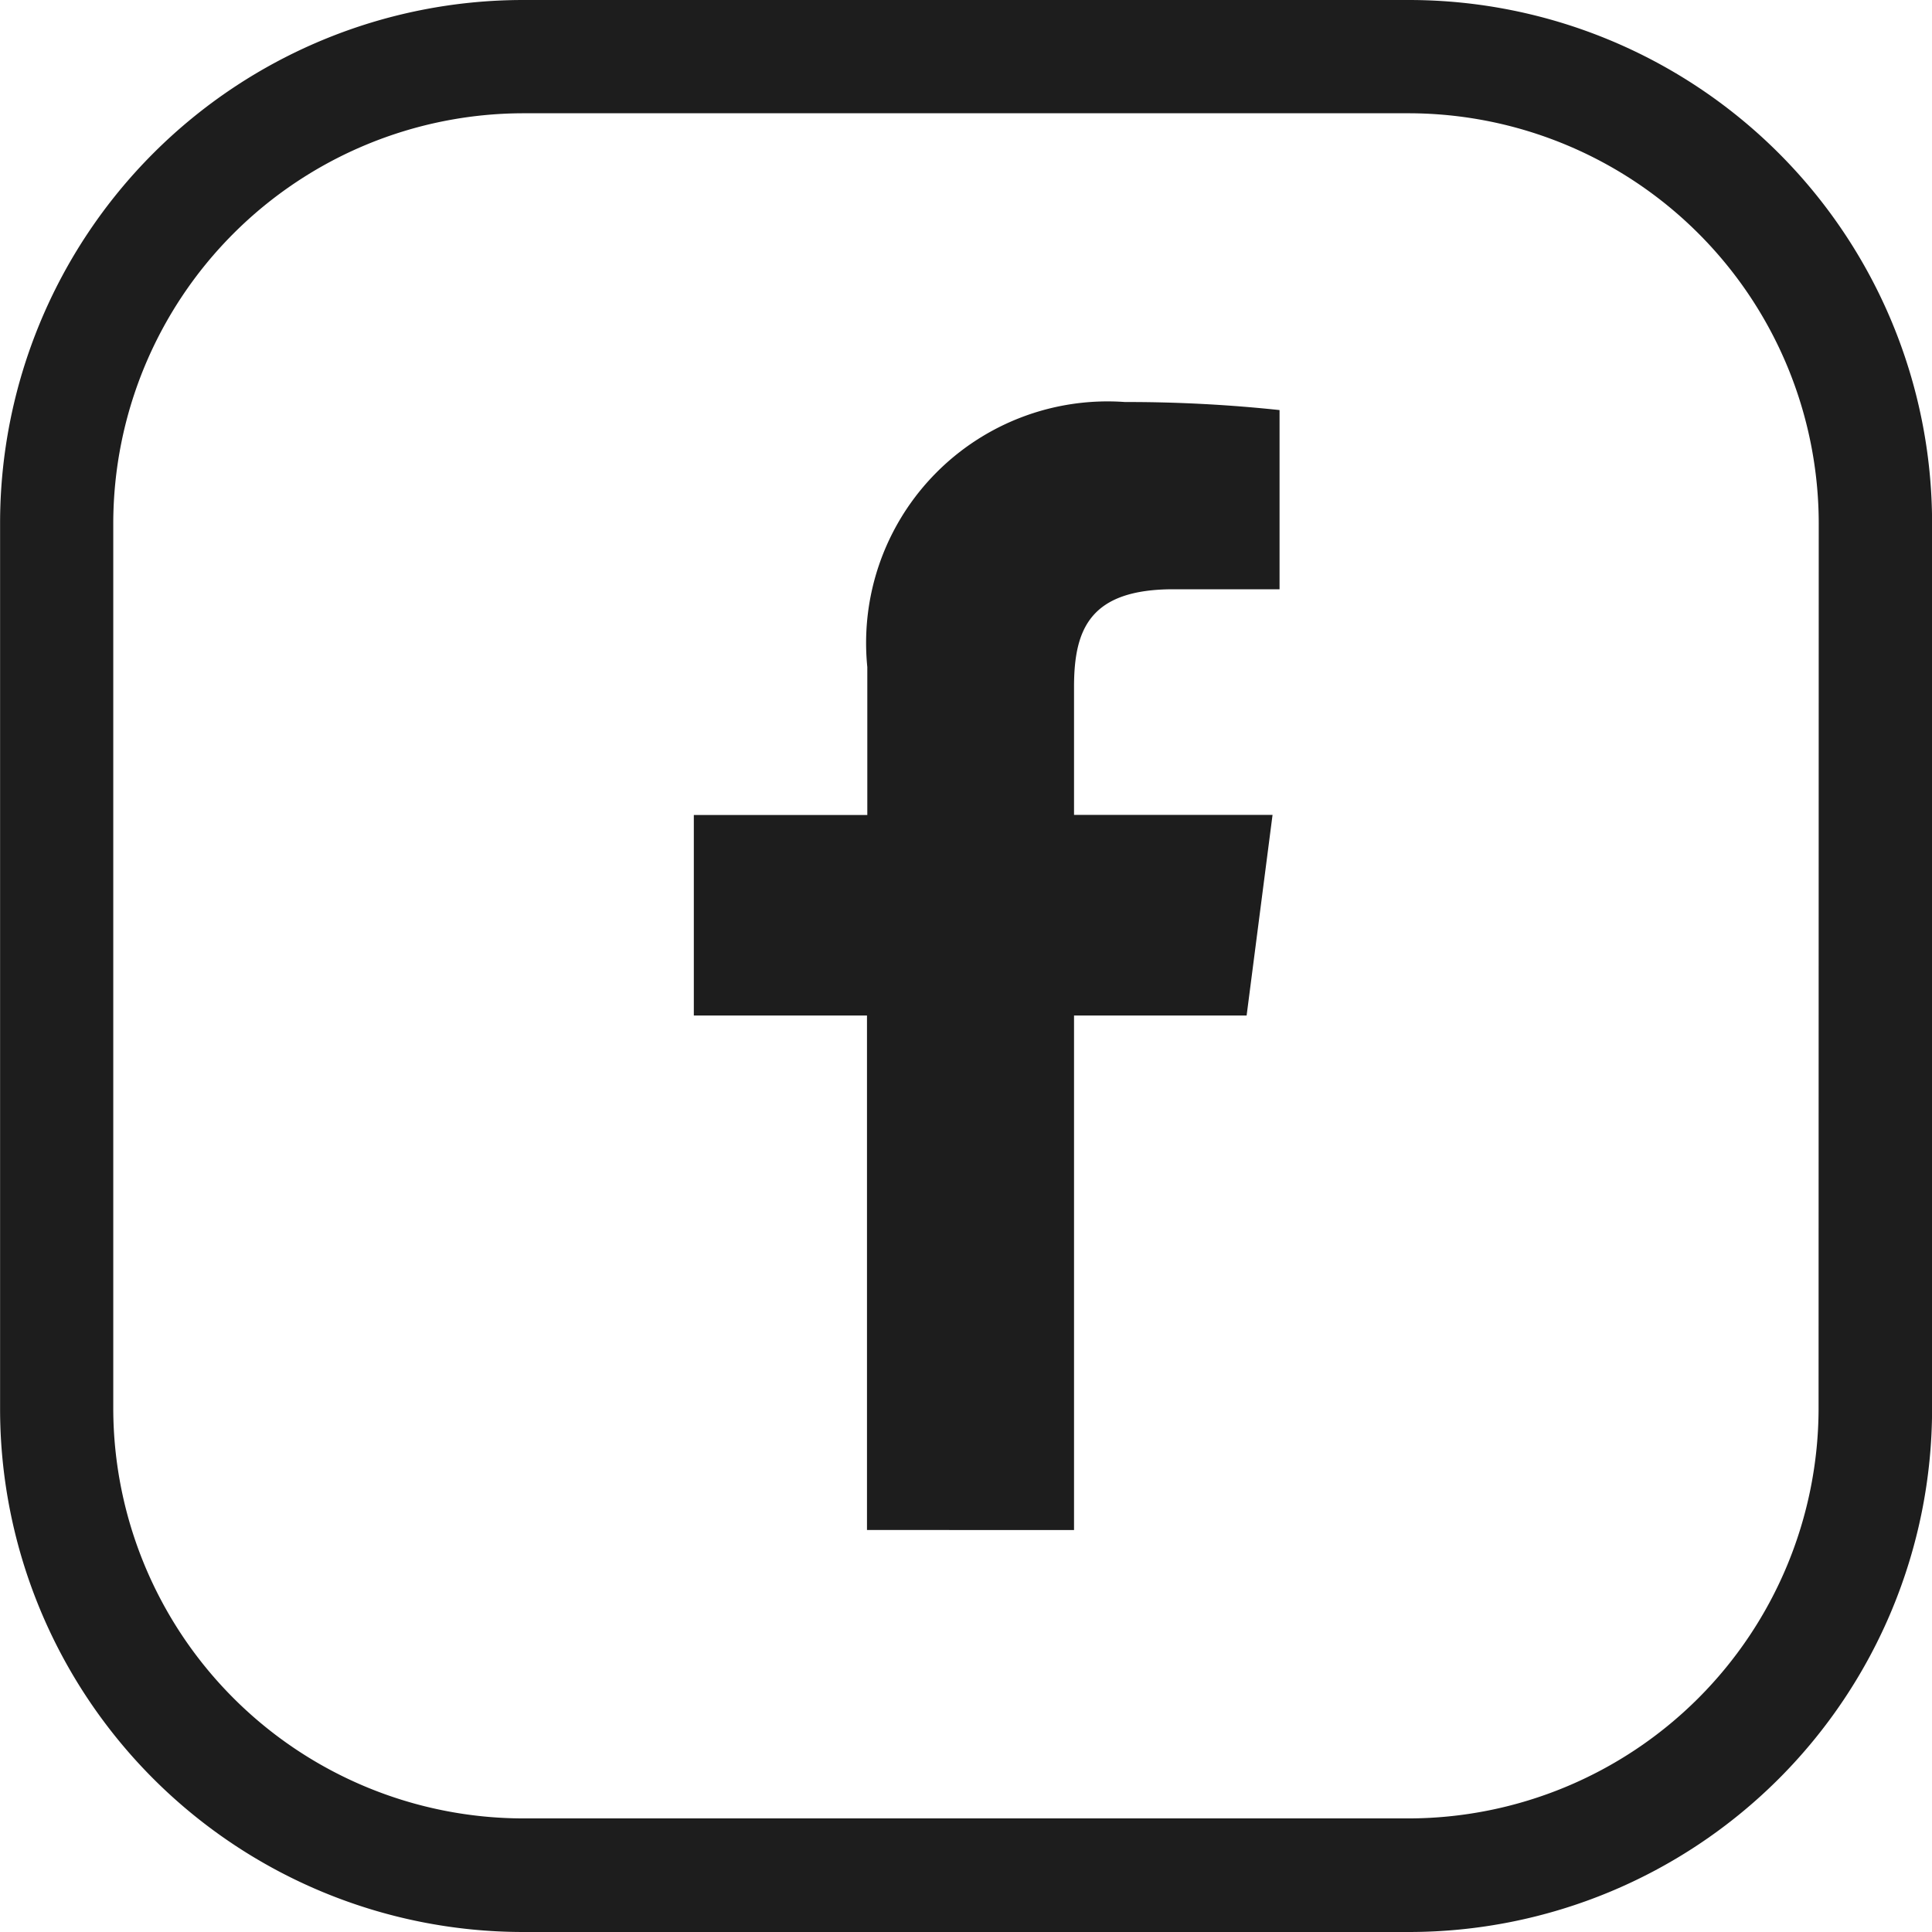 <svg xmlns="http://www.w3.org/2000/svg" width="24" height="24" viewBox="0 0 24 24">
  <g id="facebook" transform="translate(0)">
    <path id="Path_6069" data-name="Path 6069" d="M17.5,0H6.5A6.5,6.5,0,0,0,0,6.5V17.5A6.5,6.5,0,0,0,6.5,24H17.5A6.5,6.5,0,0,0,24,17.5V6.5A6.5,6.5,0,0,0,17.5,0Zm5.09,17.5a5.1,5.1,0,0,1-5.09,5.089H6.5A5.1,5.1,0,0,1,1.406,17.5V6.5A5.1,5.1,0,0,1,6.5,1.407H17.5A5.1,5.1,0,0,1,22.592,6.5Zm0,0" transform="translate(0.001 0)" fill="#1d1d1d"/>
    <g id="facebook-app-symbol" transform="translate(8.619 4.994)">
      <path id="f_1_" d="M42.013,14.013V7.621h2.144l.322-2.492H42.013V3.539c0-.721.2-1.213,1.235-1.213h1.318V.1A17.875,17.875,0,0,0,42.645,0a3,3,0,0,0-3.2,3.292V5.13H37.29V7.621h2.151v6.391Z" transform="translate(-37.29 0)" fill="#1d1d1d"/>
    </g>
  </g>
</svg>
